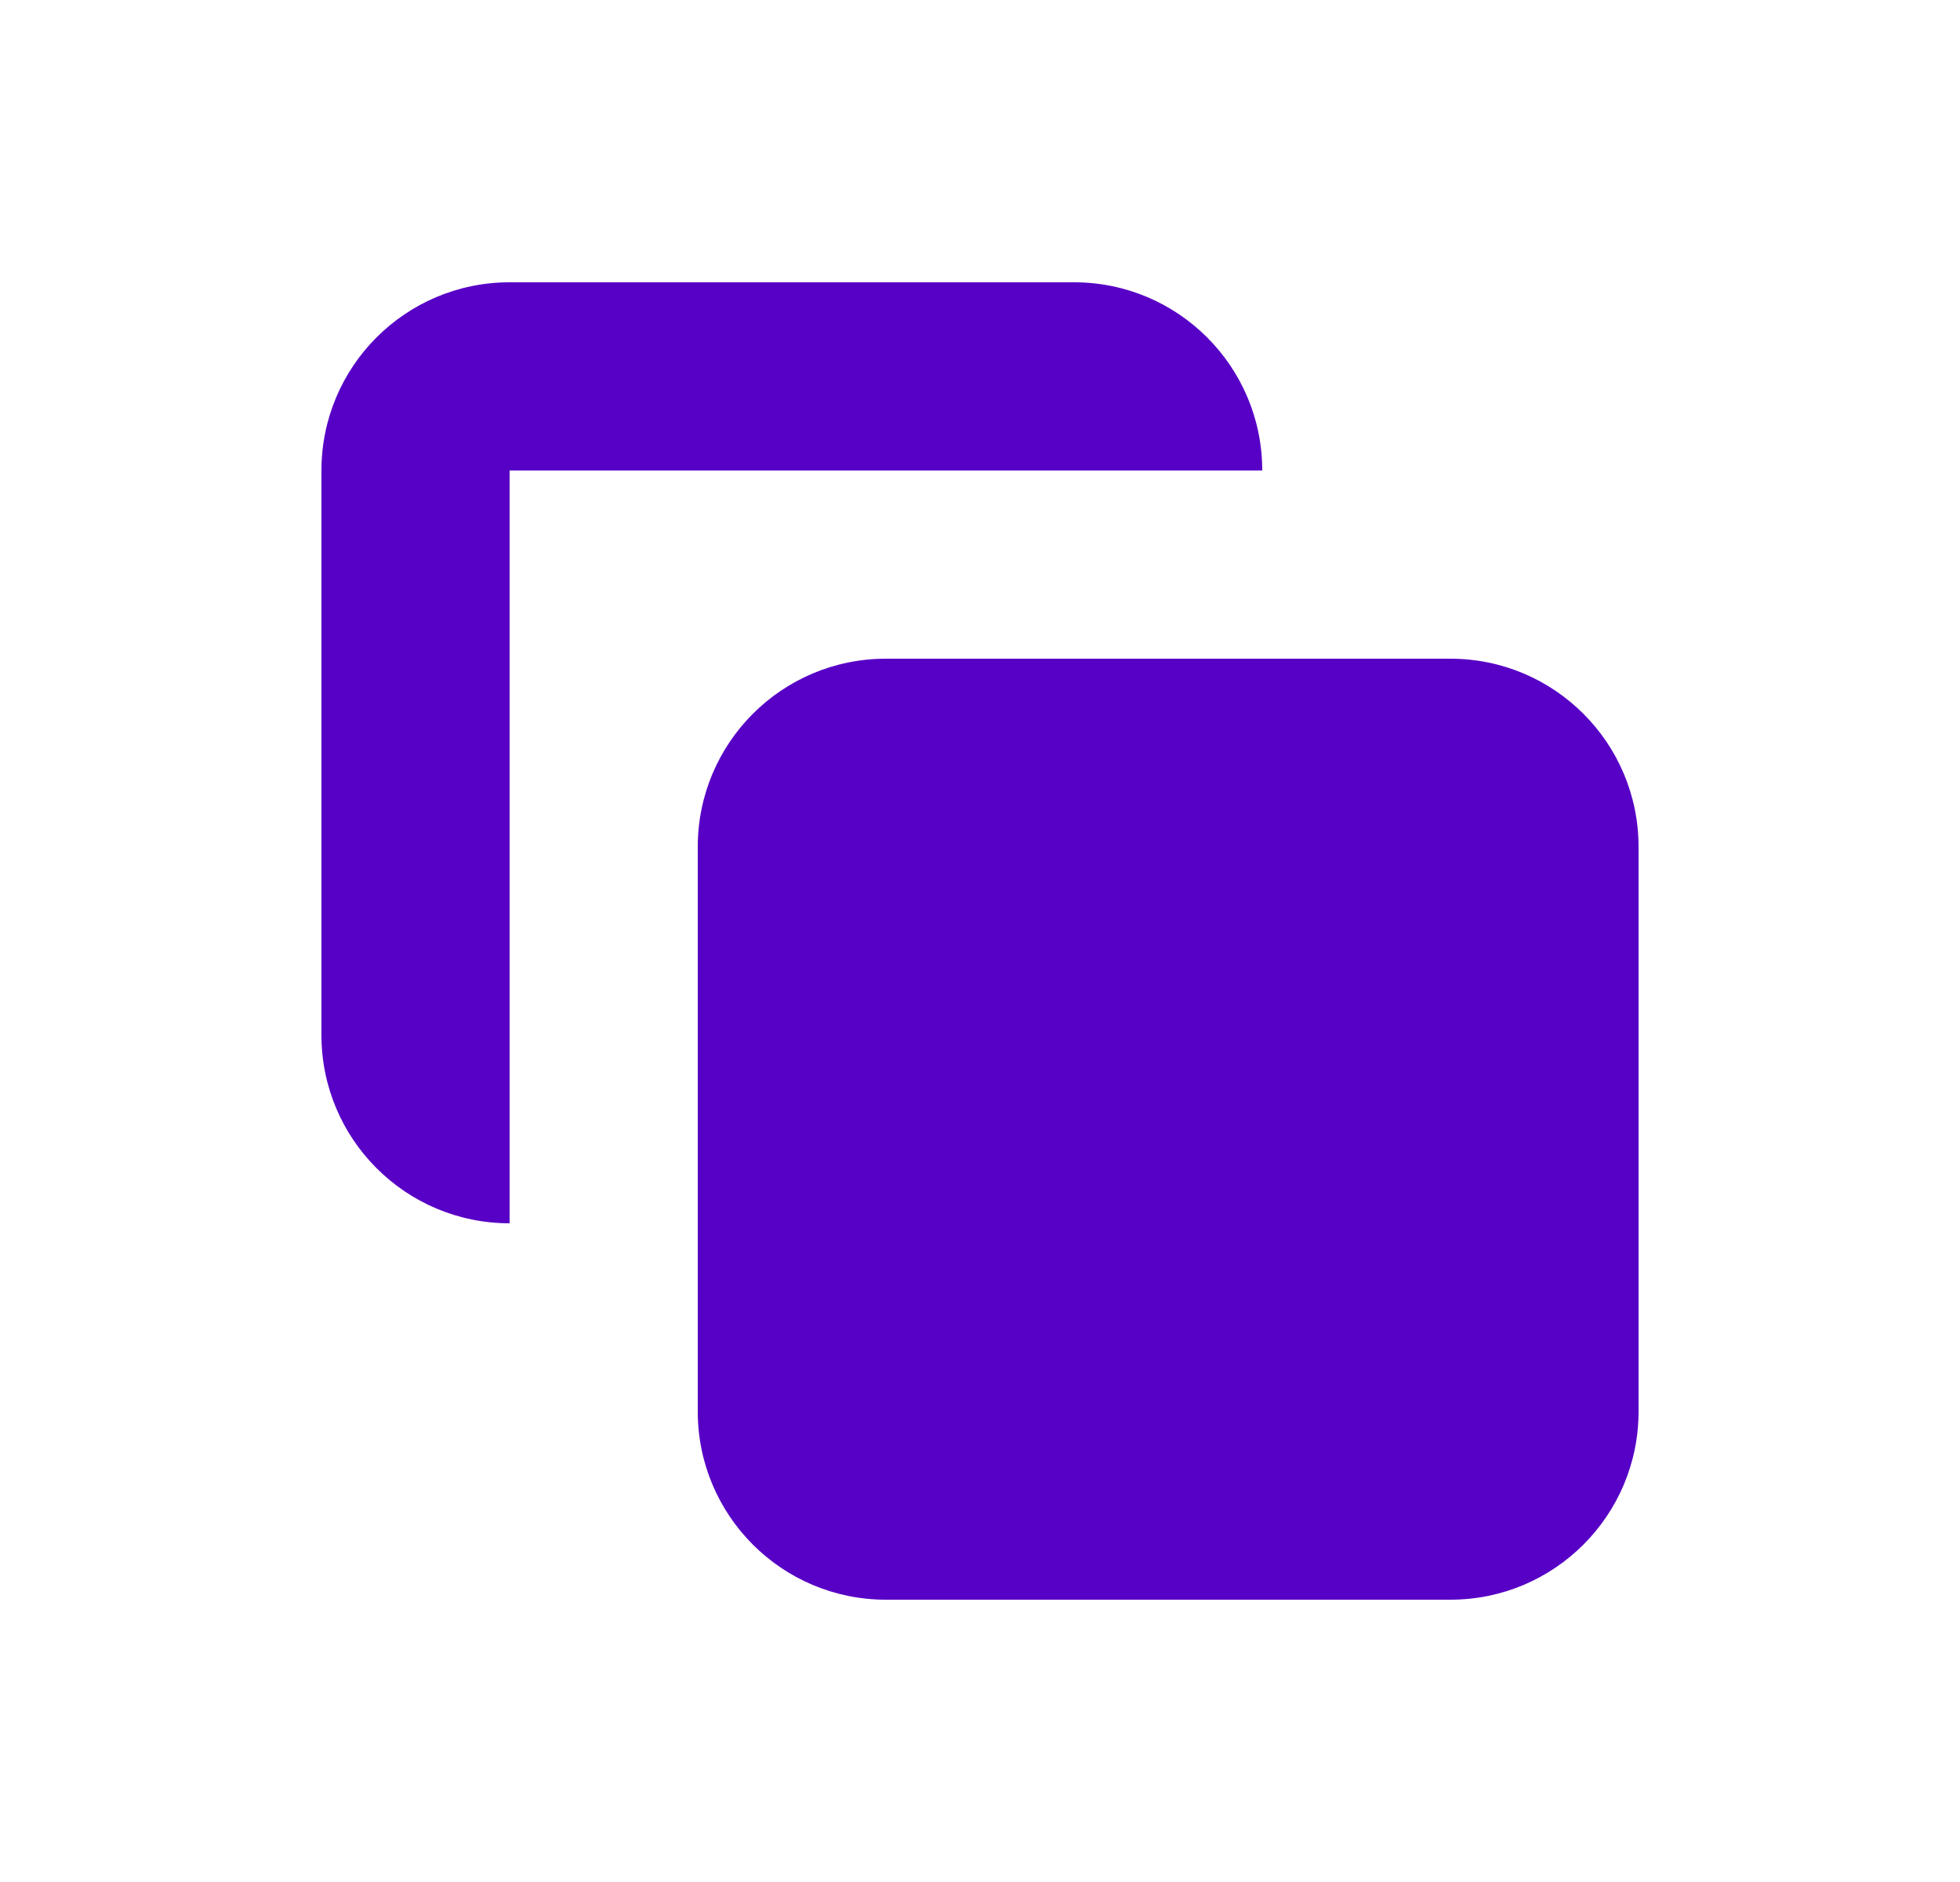 <svg width="25" height="24" viewBox="0 0 25 24" fill="none" xmlns="http://www.w3.org/2000/svg">
<path d="M8.9 10.8C8.9 9.474 9.974 8.4 11.3 8.4H18.5C19.825 8.4 20.9 9.474 20.9 10.8V18C20.9 19.326 19.825 20.4 18.5 20.4H11.3C9.974 20.4 8.9 19.326 8.9 18V10.8Z" fill="#5700C6"/>
<path d="M6.5 3.6C5.174 3.6 4.1 4.674 4.1 6V13.2C4.1 14.525 5.174 15.6 6.5 15.6L6.5 6H16.1C16.1 4.674 15.025 3.6 13.7 3.6H6.5Z" fill="#5700C6"/>
</svg>

